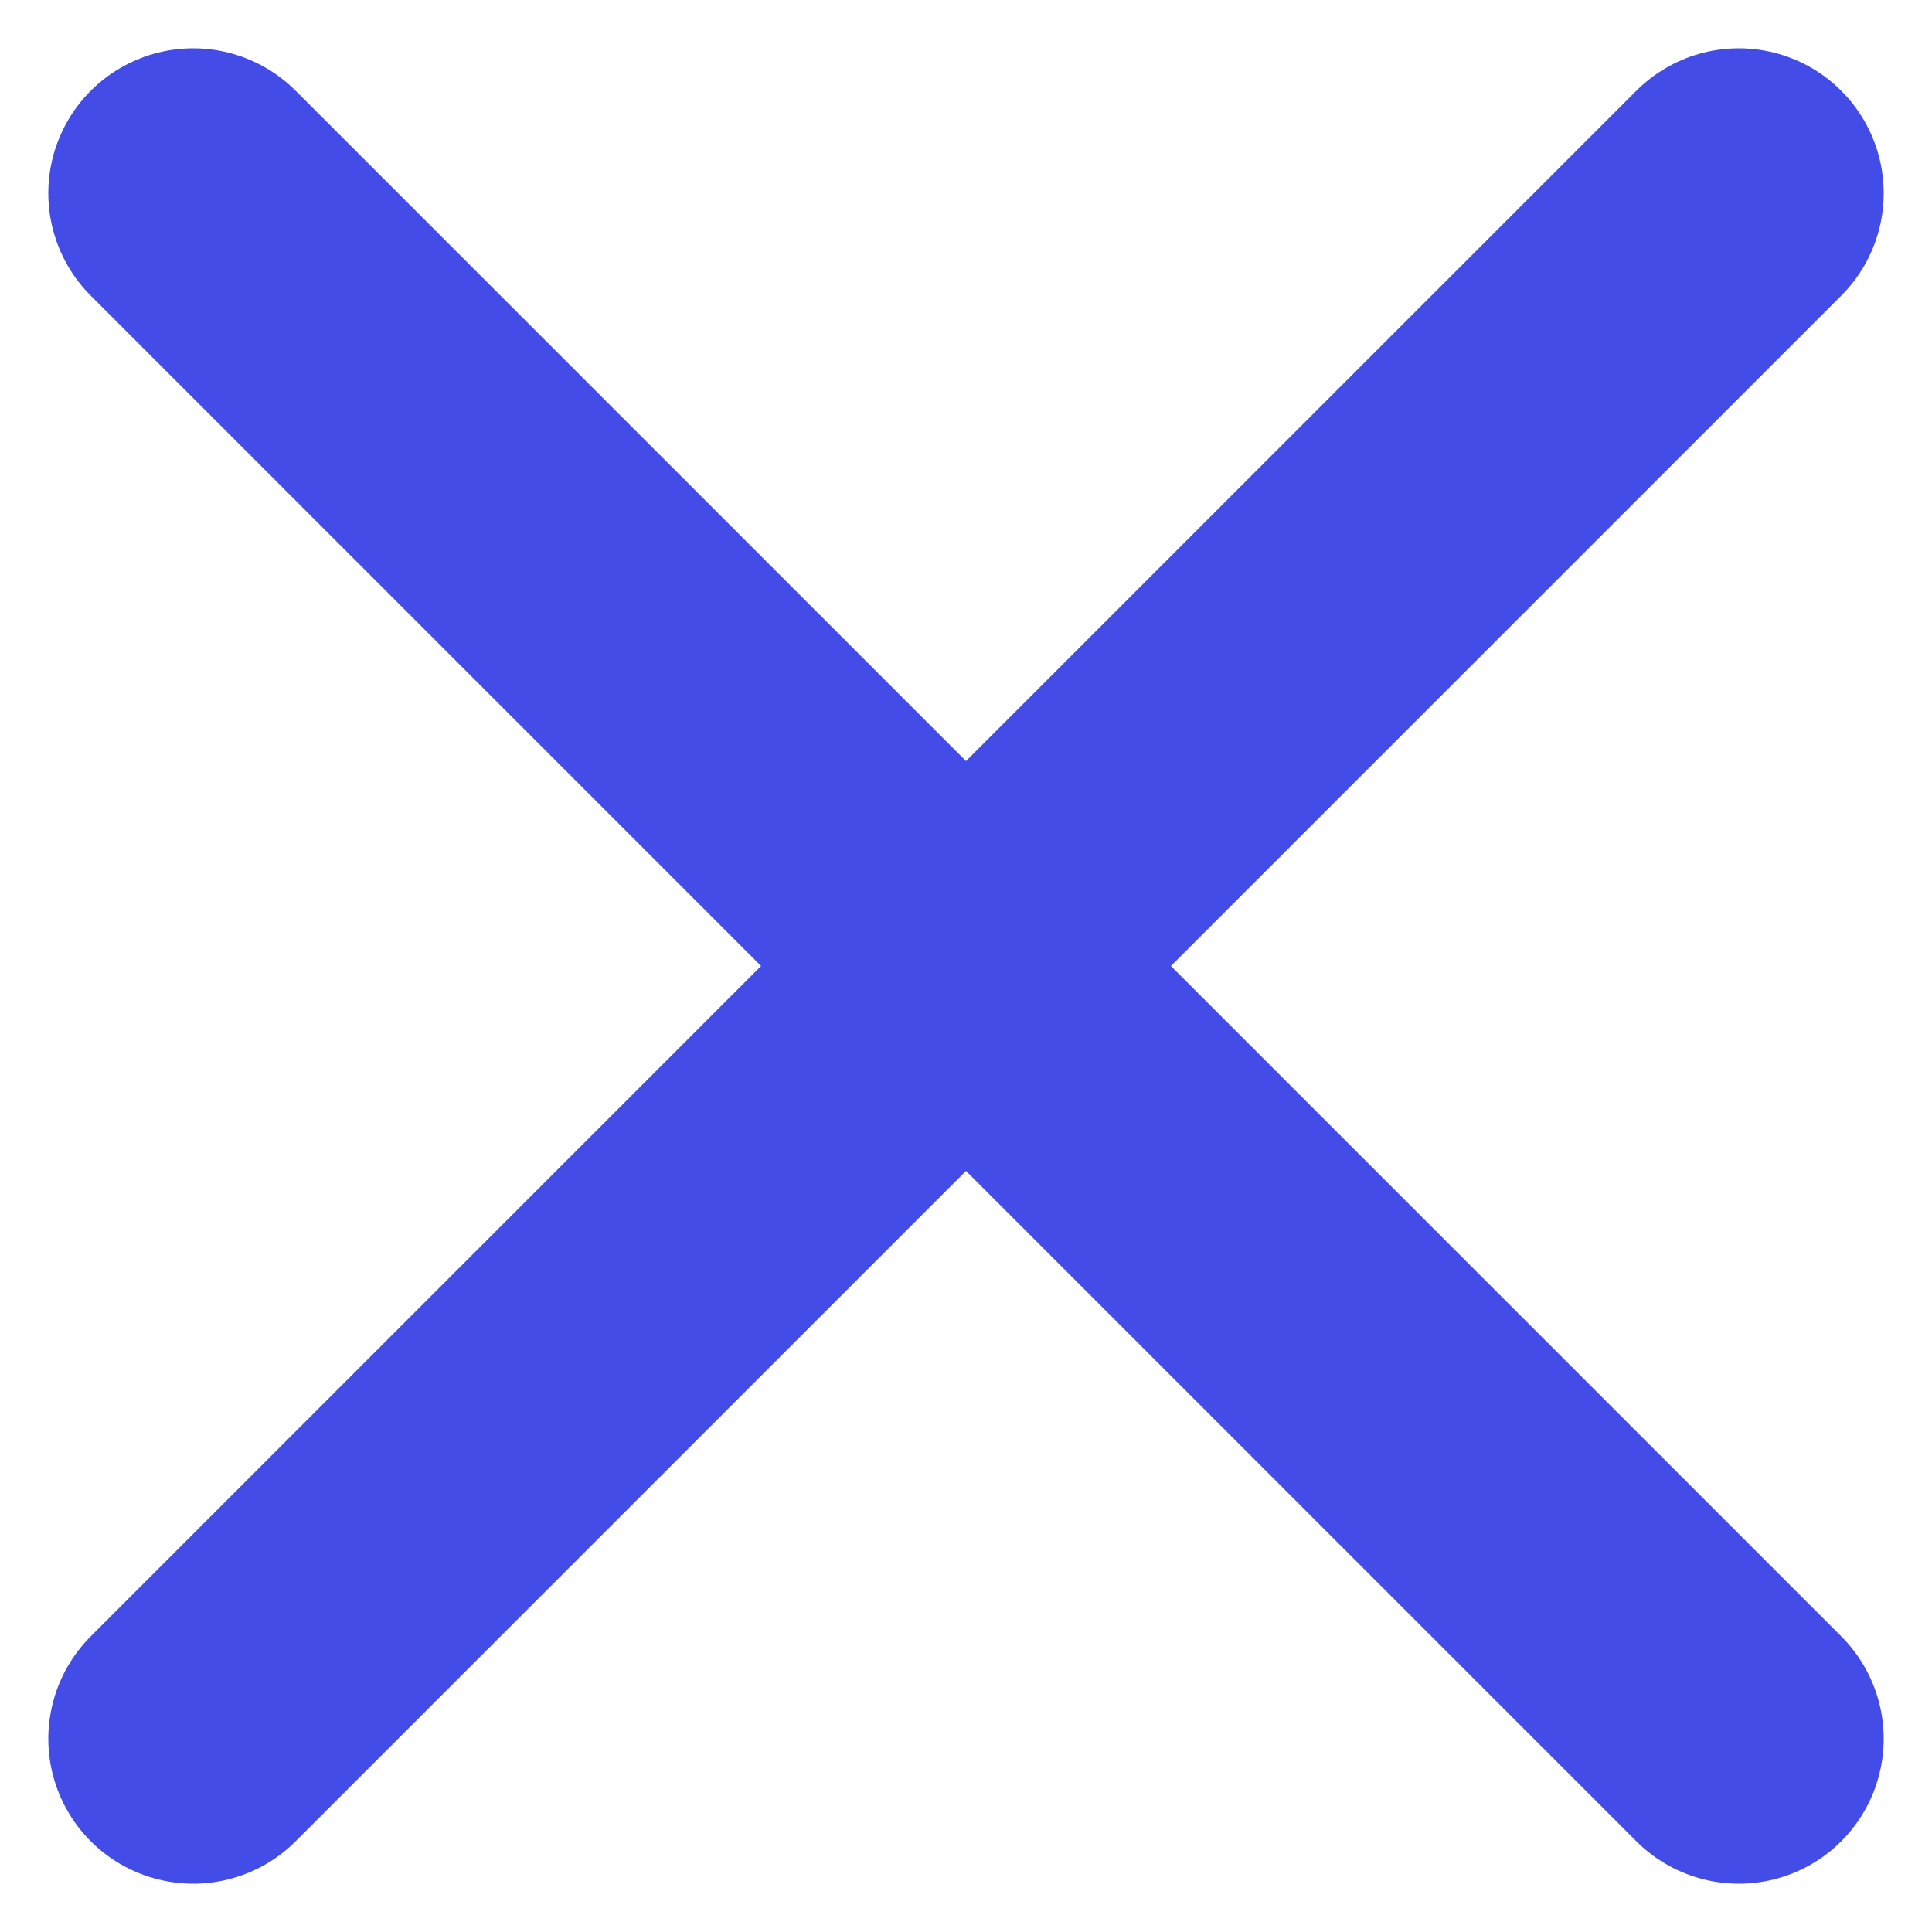 <svg width="10" height="10" viewBox="0 0 10 10" fill="none" xmlns="http://www.w3.org/2000/svg">
<path d="M9 1L1 9M1 1L9 9" stroke="#444CE7" stroke-width="1.5" stroke-linecap="round" stroke-linejoin="round"/>
</svg>
